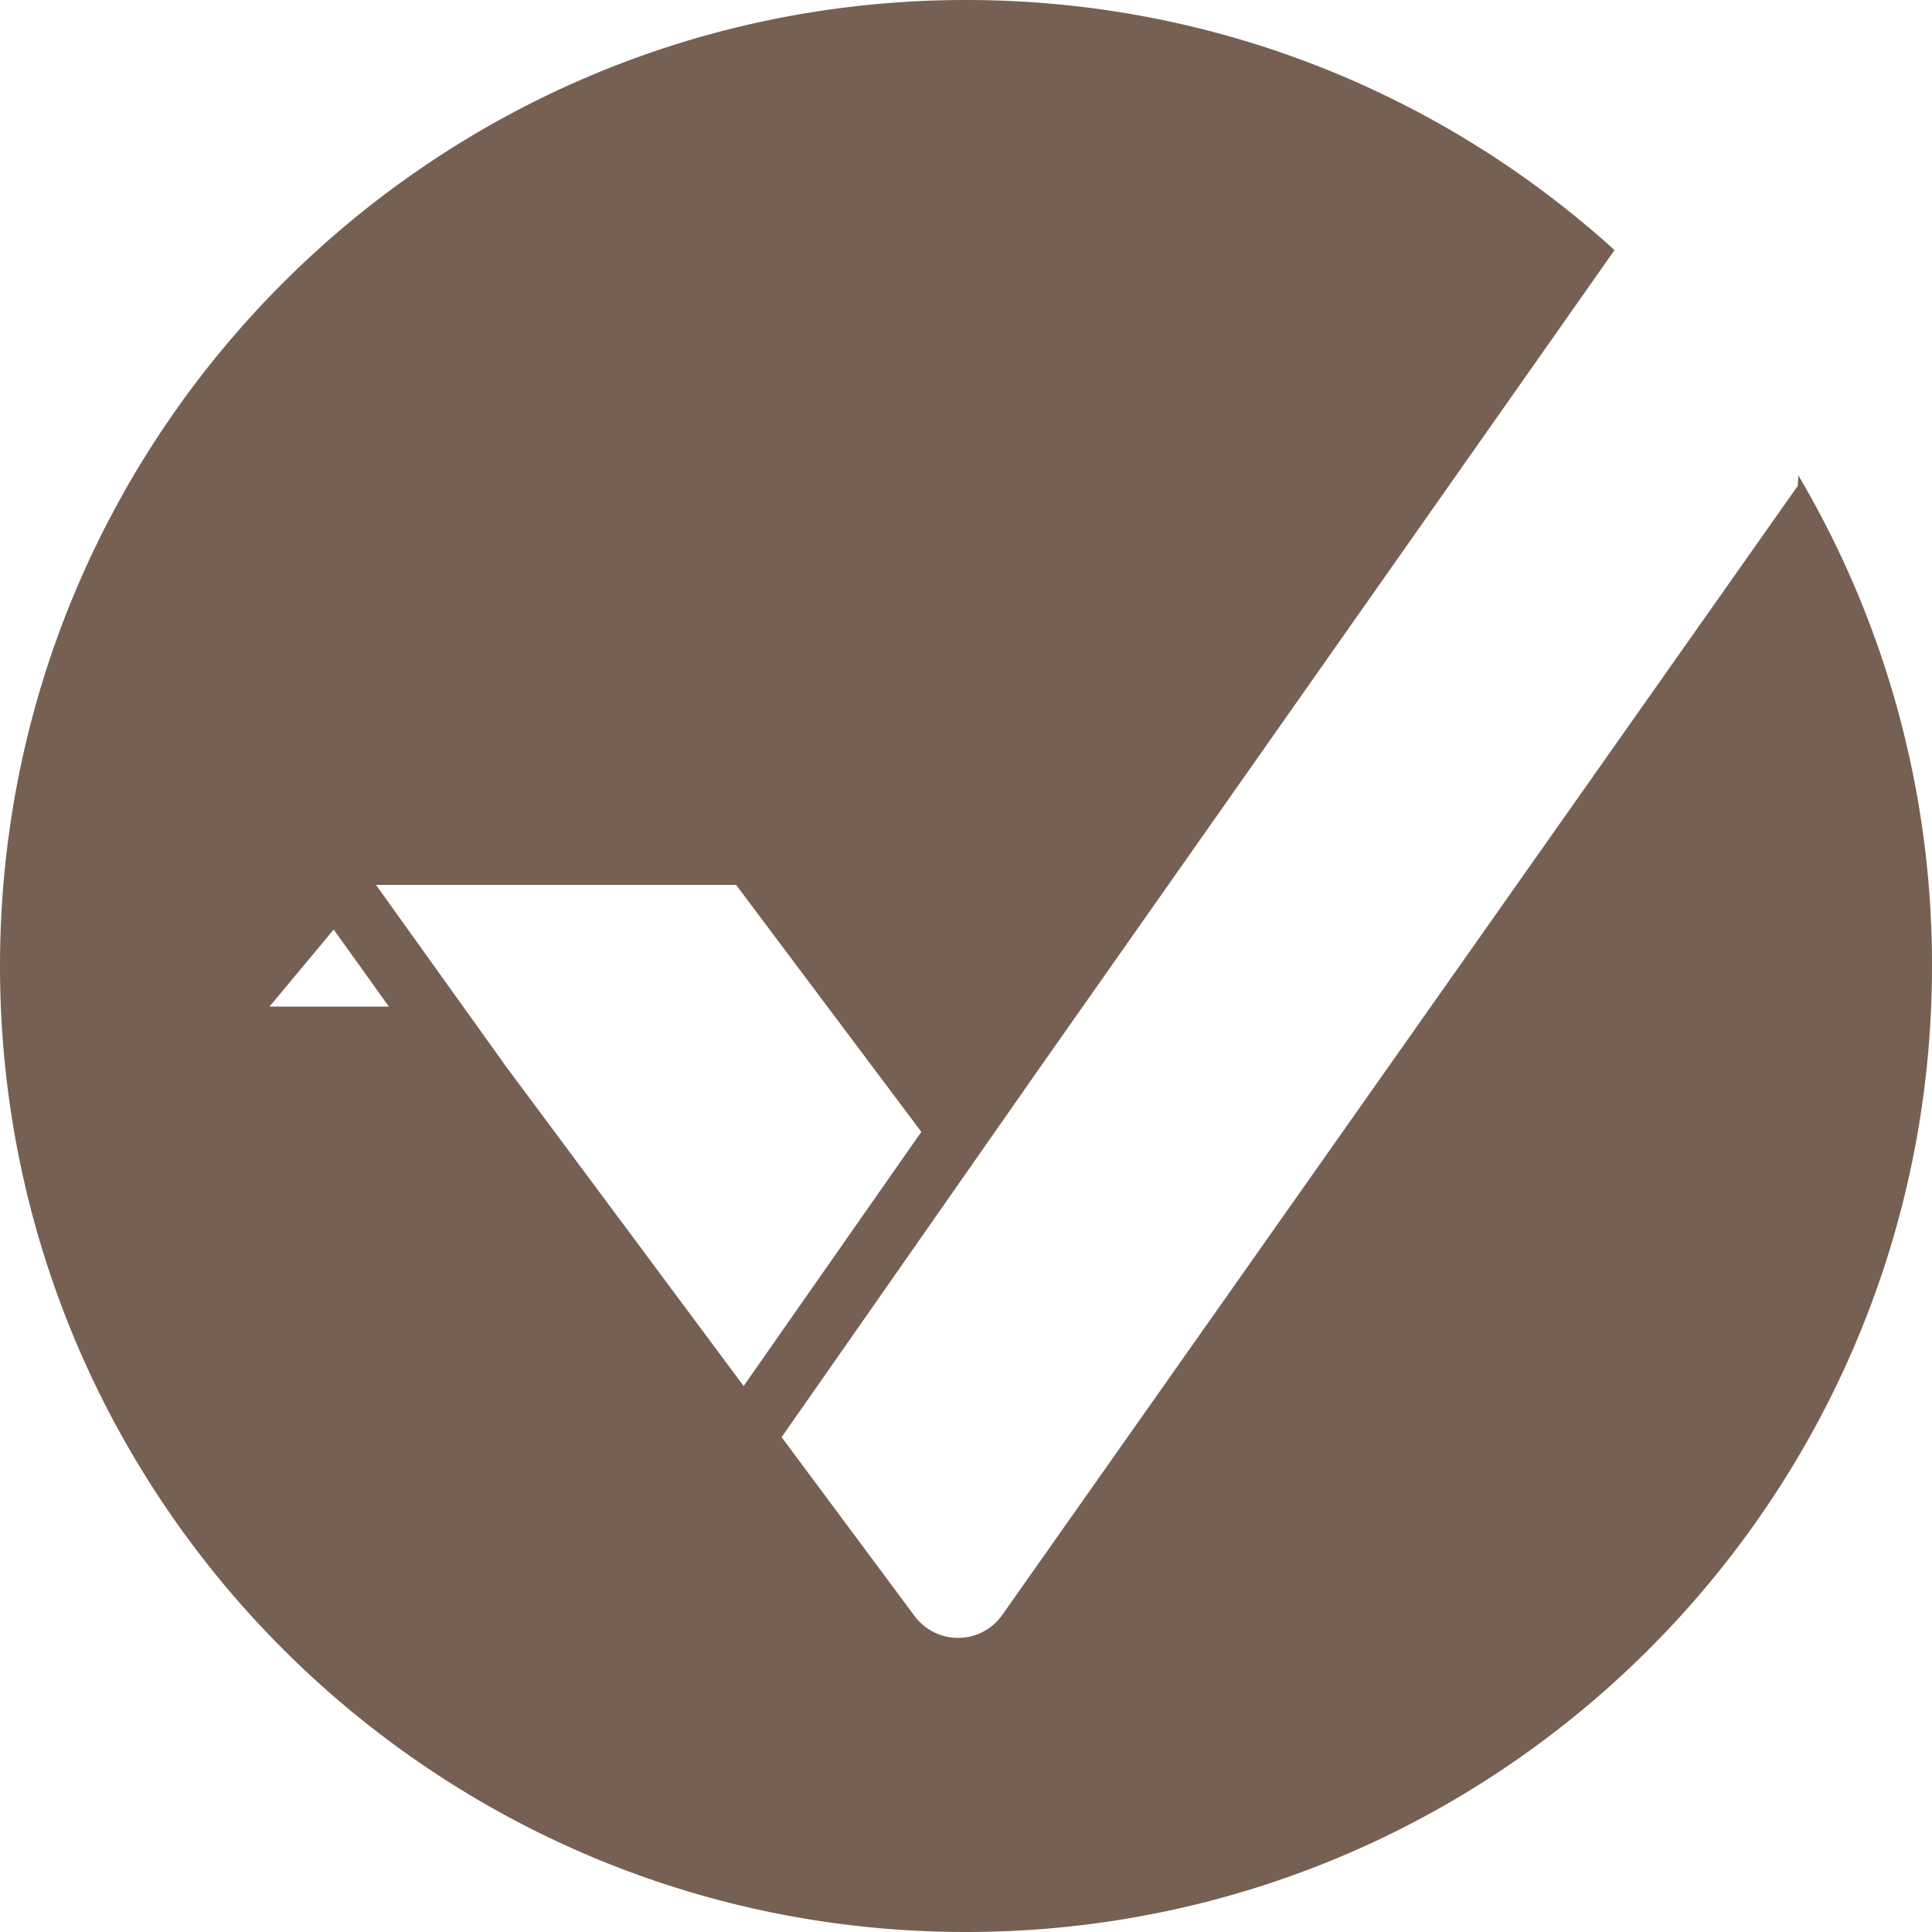<svg xmlns="http://www.w3.org/2000/svg" width="32" height="32"><path fill="#766054" fill-rule="evenodd" d="M8.346 17.617l3.971 5.34 2.943-4.21-3.068-4.091H6.227l2.12 2.96h-.001zm-1.905-.945l-.914-1.276-1.063 1.276h1.977zm6.505 7.132l2.203 2.963a.896.896 0 0 0 1.452-.019l13.175-18.7.01-.174A15.926 15.926 0 0 1 32 16c0 8.837-7.163 16-16 16S0 24.837 0 16 7.163 0 16 0c4.134 0 7.903 1.568 10.742 4.142l-9.546 13.58-4.25 6.082z"/></svg>